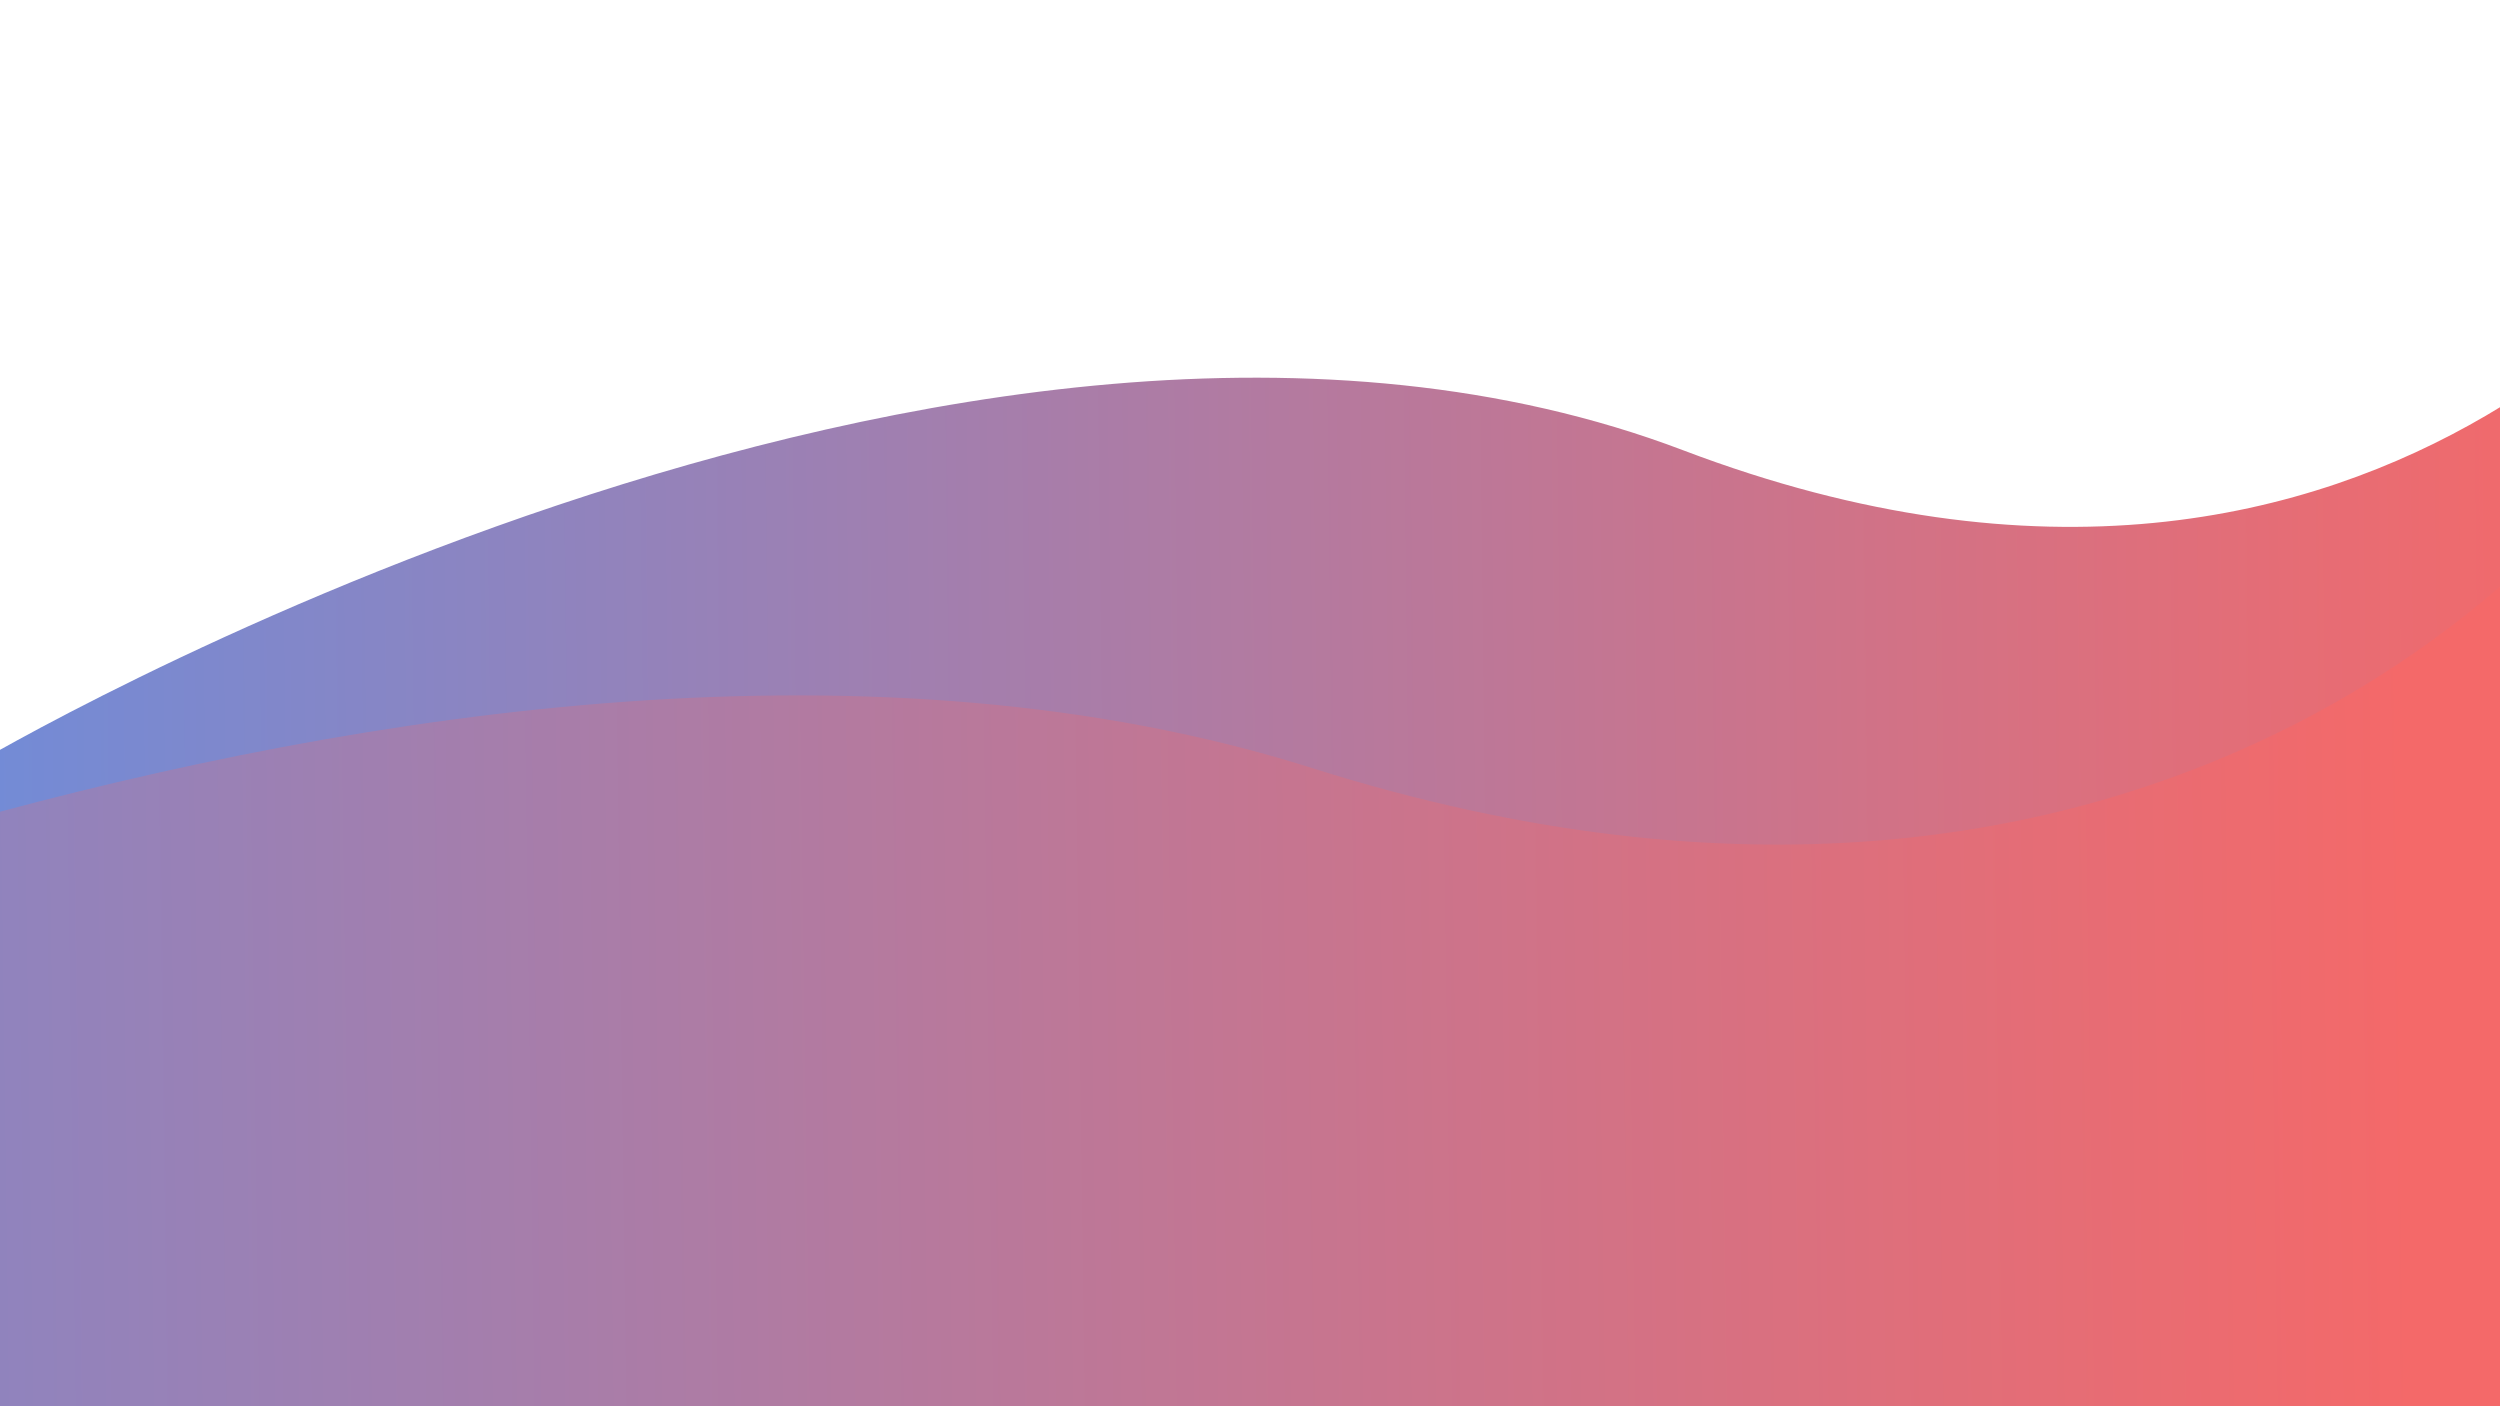 <svg xmlns="http://www.w3.org/2000/svg" xmlns:xlink="http://www.w3.org/1999/xlink" viewBox="0 0 1920 1080">
  <defs>
    <style>
      .cls-1 {
        clip-path: url(#clip-Web_1920_1);
      }

      .cls-2 {
        fill: url(#linear-gradient);
      }

      .cls-3 {
        fill: #fff;
      }

      .cls-4 {
        filter: url(#Path_2);
      }
    </style>
    <linearGradient id="linear-gradient" y1="0.58" x2="0.952" y2="0.576" gradientUnits="objectBoundingBox">
      <stop offset="0" stop-color="#738bd6"/>
      <stop offset="1" stop-color="#f46969"/>
    </linearGradient>
    <filter id="Path_2" x="-593.008" y="356.672" width="2605.492" height="823" filterUnits="userSpaceOnUse">
      <feOffset input="SourceAlpha"/>
      <feGaussianBlur stdDeviation="7.5" result="blur"/>
      <feFlood flood-opacity="0.161"/>
      <feComposite operator="in" in2="blur"/>
      <feComposite in="SourceGraphic"/>
    </filter>
    <clipPath id="clip-Web_1920_1">
      <rect width="1920" height="1080"/>
    </clipPath>
  </defs>
  <g id="Web_1920_1" data-name="Web 1920 – 1" class="cls-1">
    <rect class="cls-3" width="1920" height="1080"/>
    <path id="Path_1" data-name="Path 1" class="cls-2" d="M0,755.523s759.762-451.93,1313.121-241.687,817.52-210.664,817.52-210.664v778H0Z" transform="translate(-20.393 -168.006)"/>
    <g class="cls-4" transform="matrix(1, 0, 0, 1, 0, 0)">
      <path id="Path_2-2" data-name="Path 2" class="cls-2" d="M0,755.523s913.042-451.93,1578.04-241.687,982.453-210.664,982.453-210.664v778H0Z" transform="translate(-570.51 76)"/>
    </g>
  </g>
</svg>
